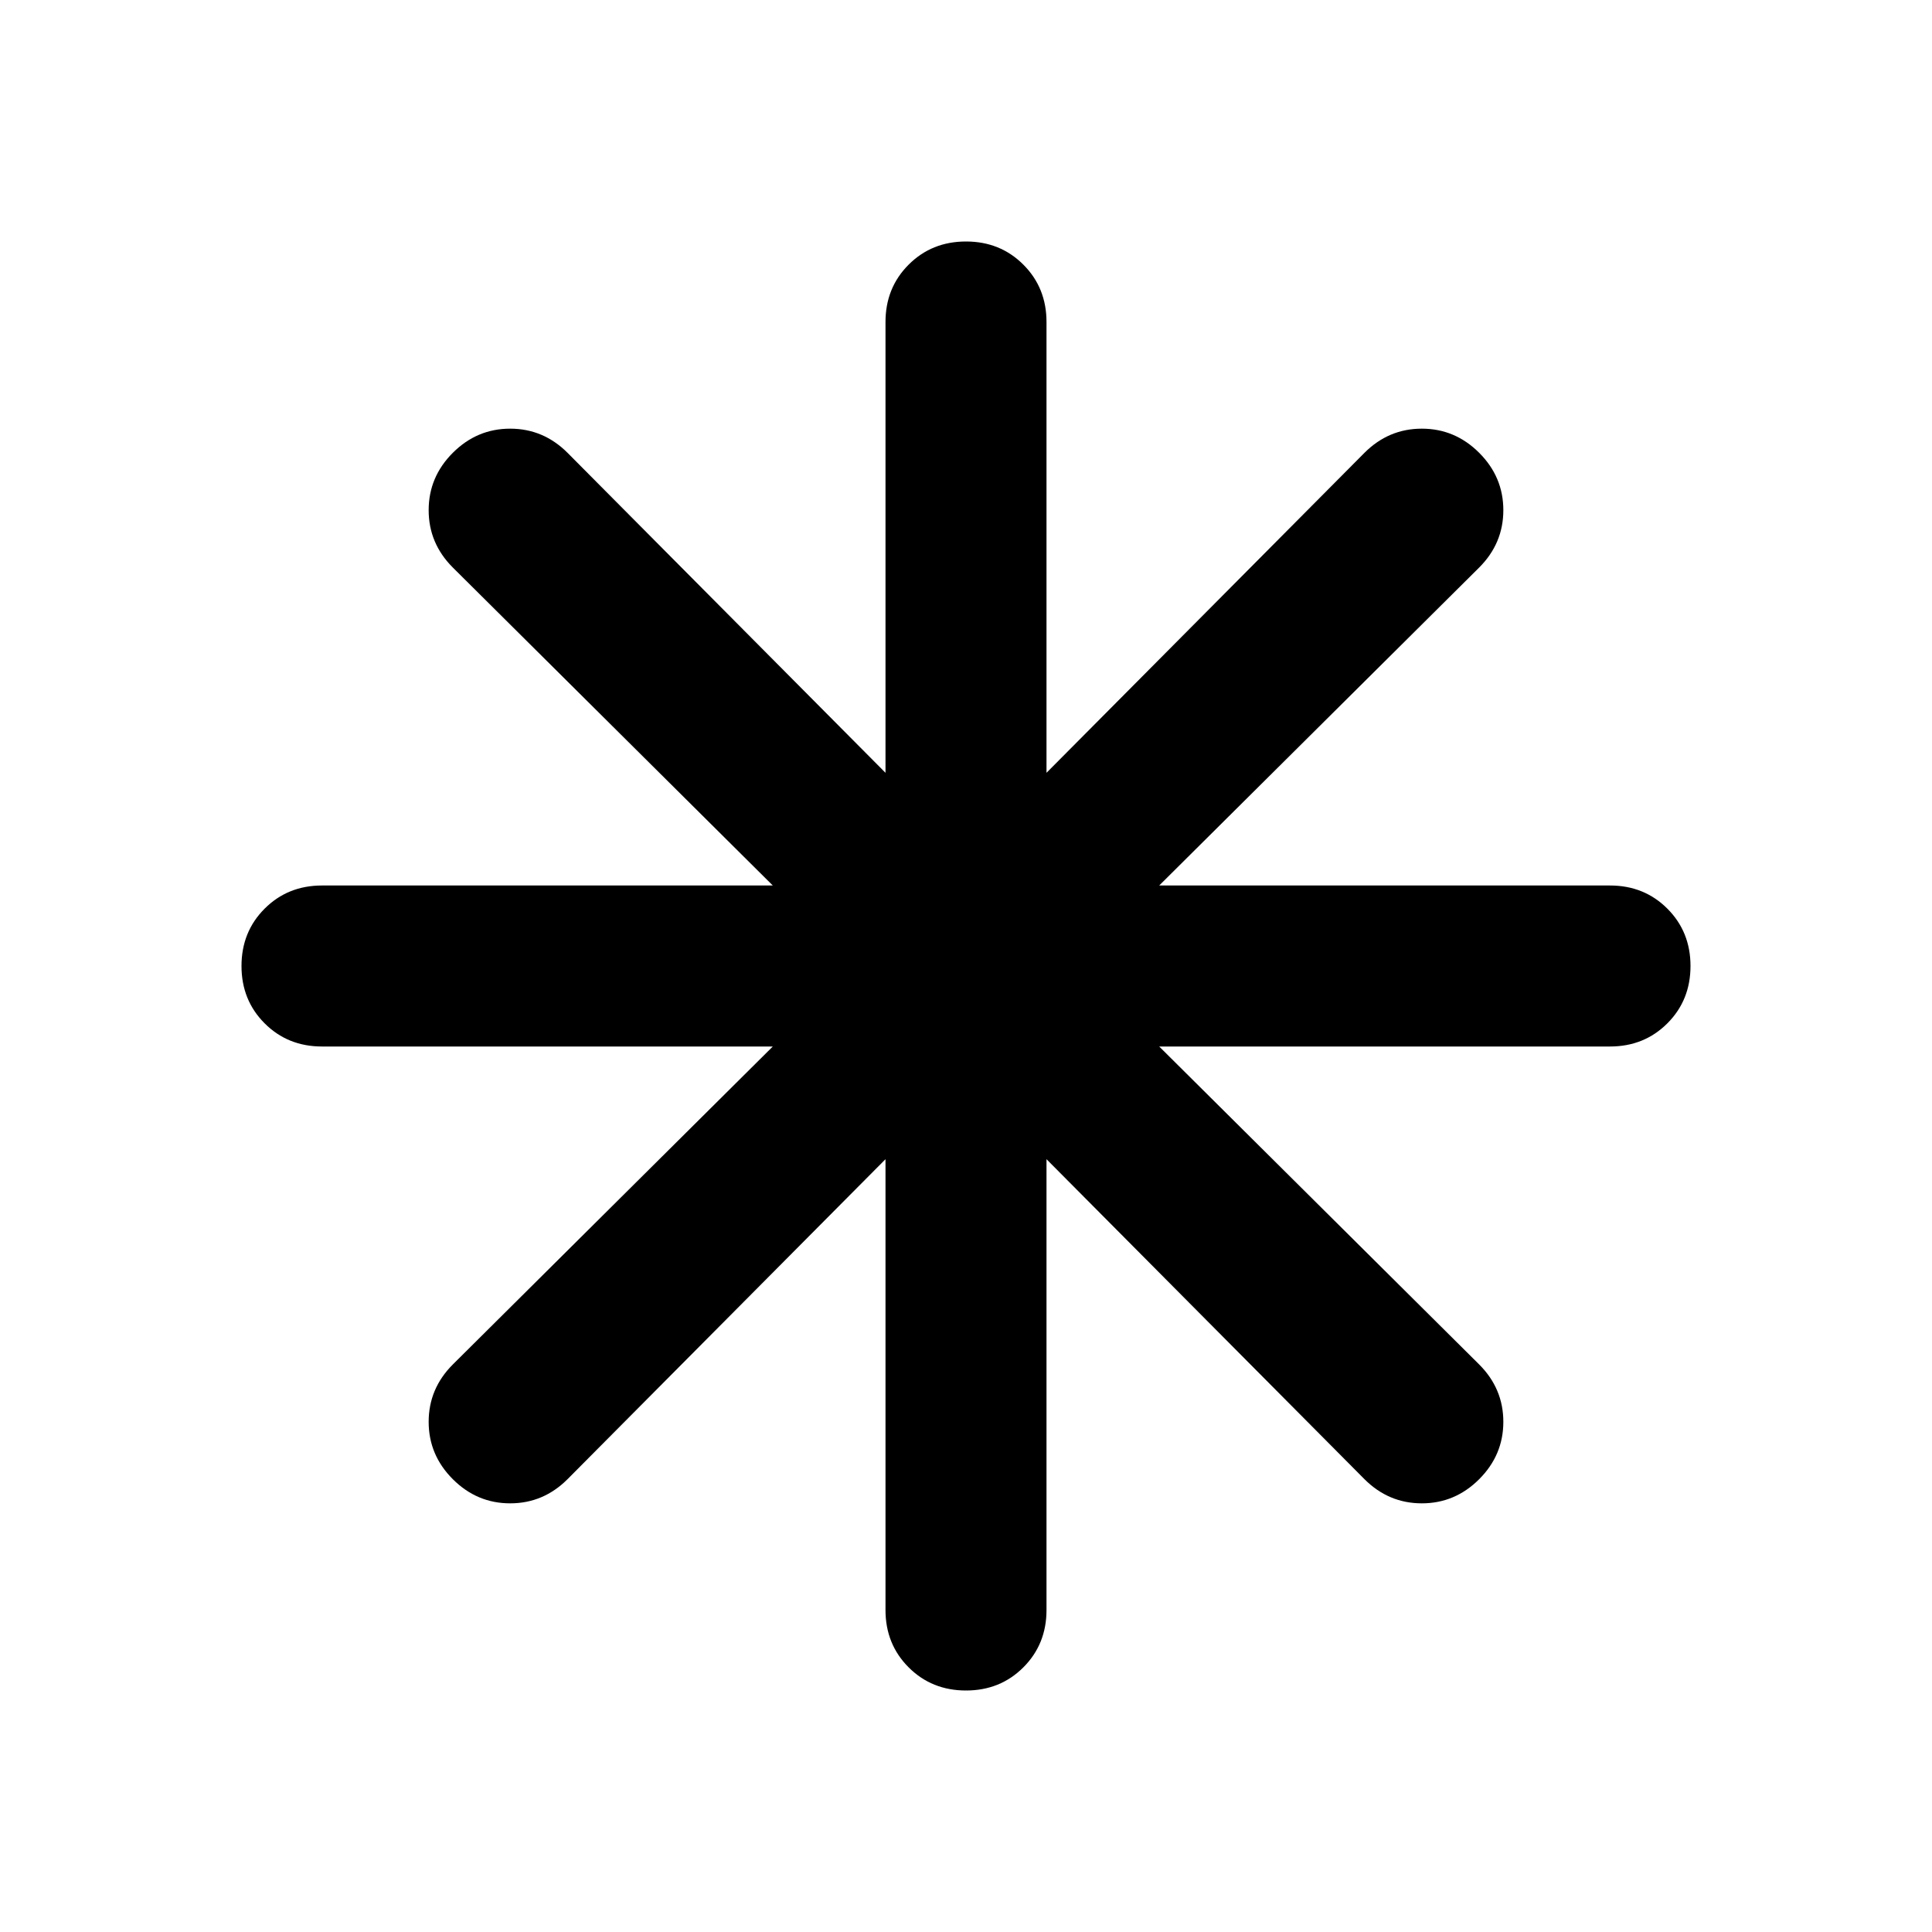 <svg xmlns="http://www.w3.org/2000/svg" height="24px" viewBox="0 -960 960 960" width="24px" fill="#000000"><path d="M480-120q-17 0-28.5-11.5T440-160v-224L282-225q-12 12-28.5 12T225-225q-12-12-12-28.5t12-28.5l159-158H160q-17 0-28.5-11.5T120-480q0-17 11.5-28.5T160-520h224L225-678q-12-12-12-28.5t12-28.5q12-12 28.5-12t28.5 12l158 159v-224q0-17 11.5-28.5T480-840q17 0 28.5 11.5T520-800v224l158-159q12-12 28.5-12t28.5 12q12 12 12 28.5T735-678L576-520h224q17 0 28.5 11.5T840-480q0 17-11.5 28.5T800-440H576l159 158q12 12 12 28.5T735-225q-12 12-28.5 12T678-225L520-384v224q0 17-11.5 28.5T480-120Z"/></svg>